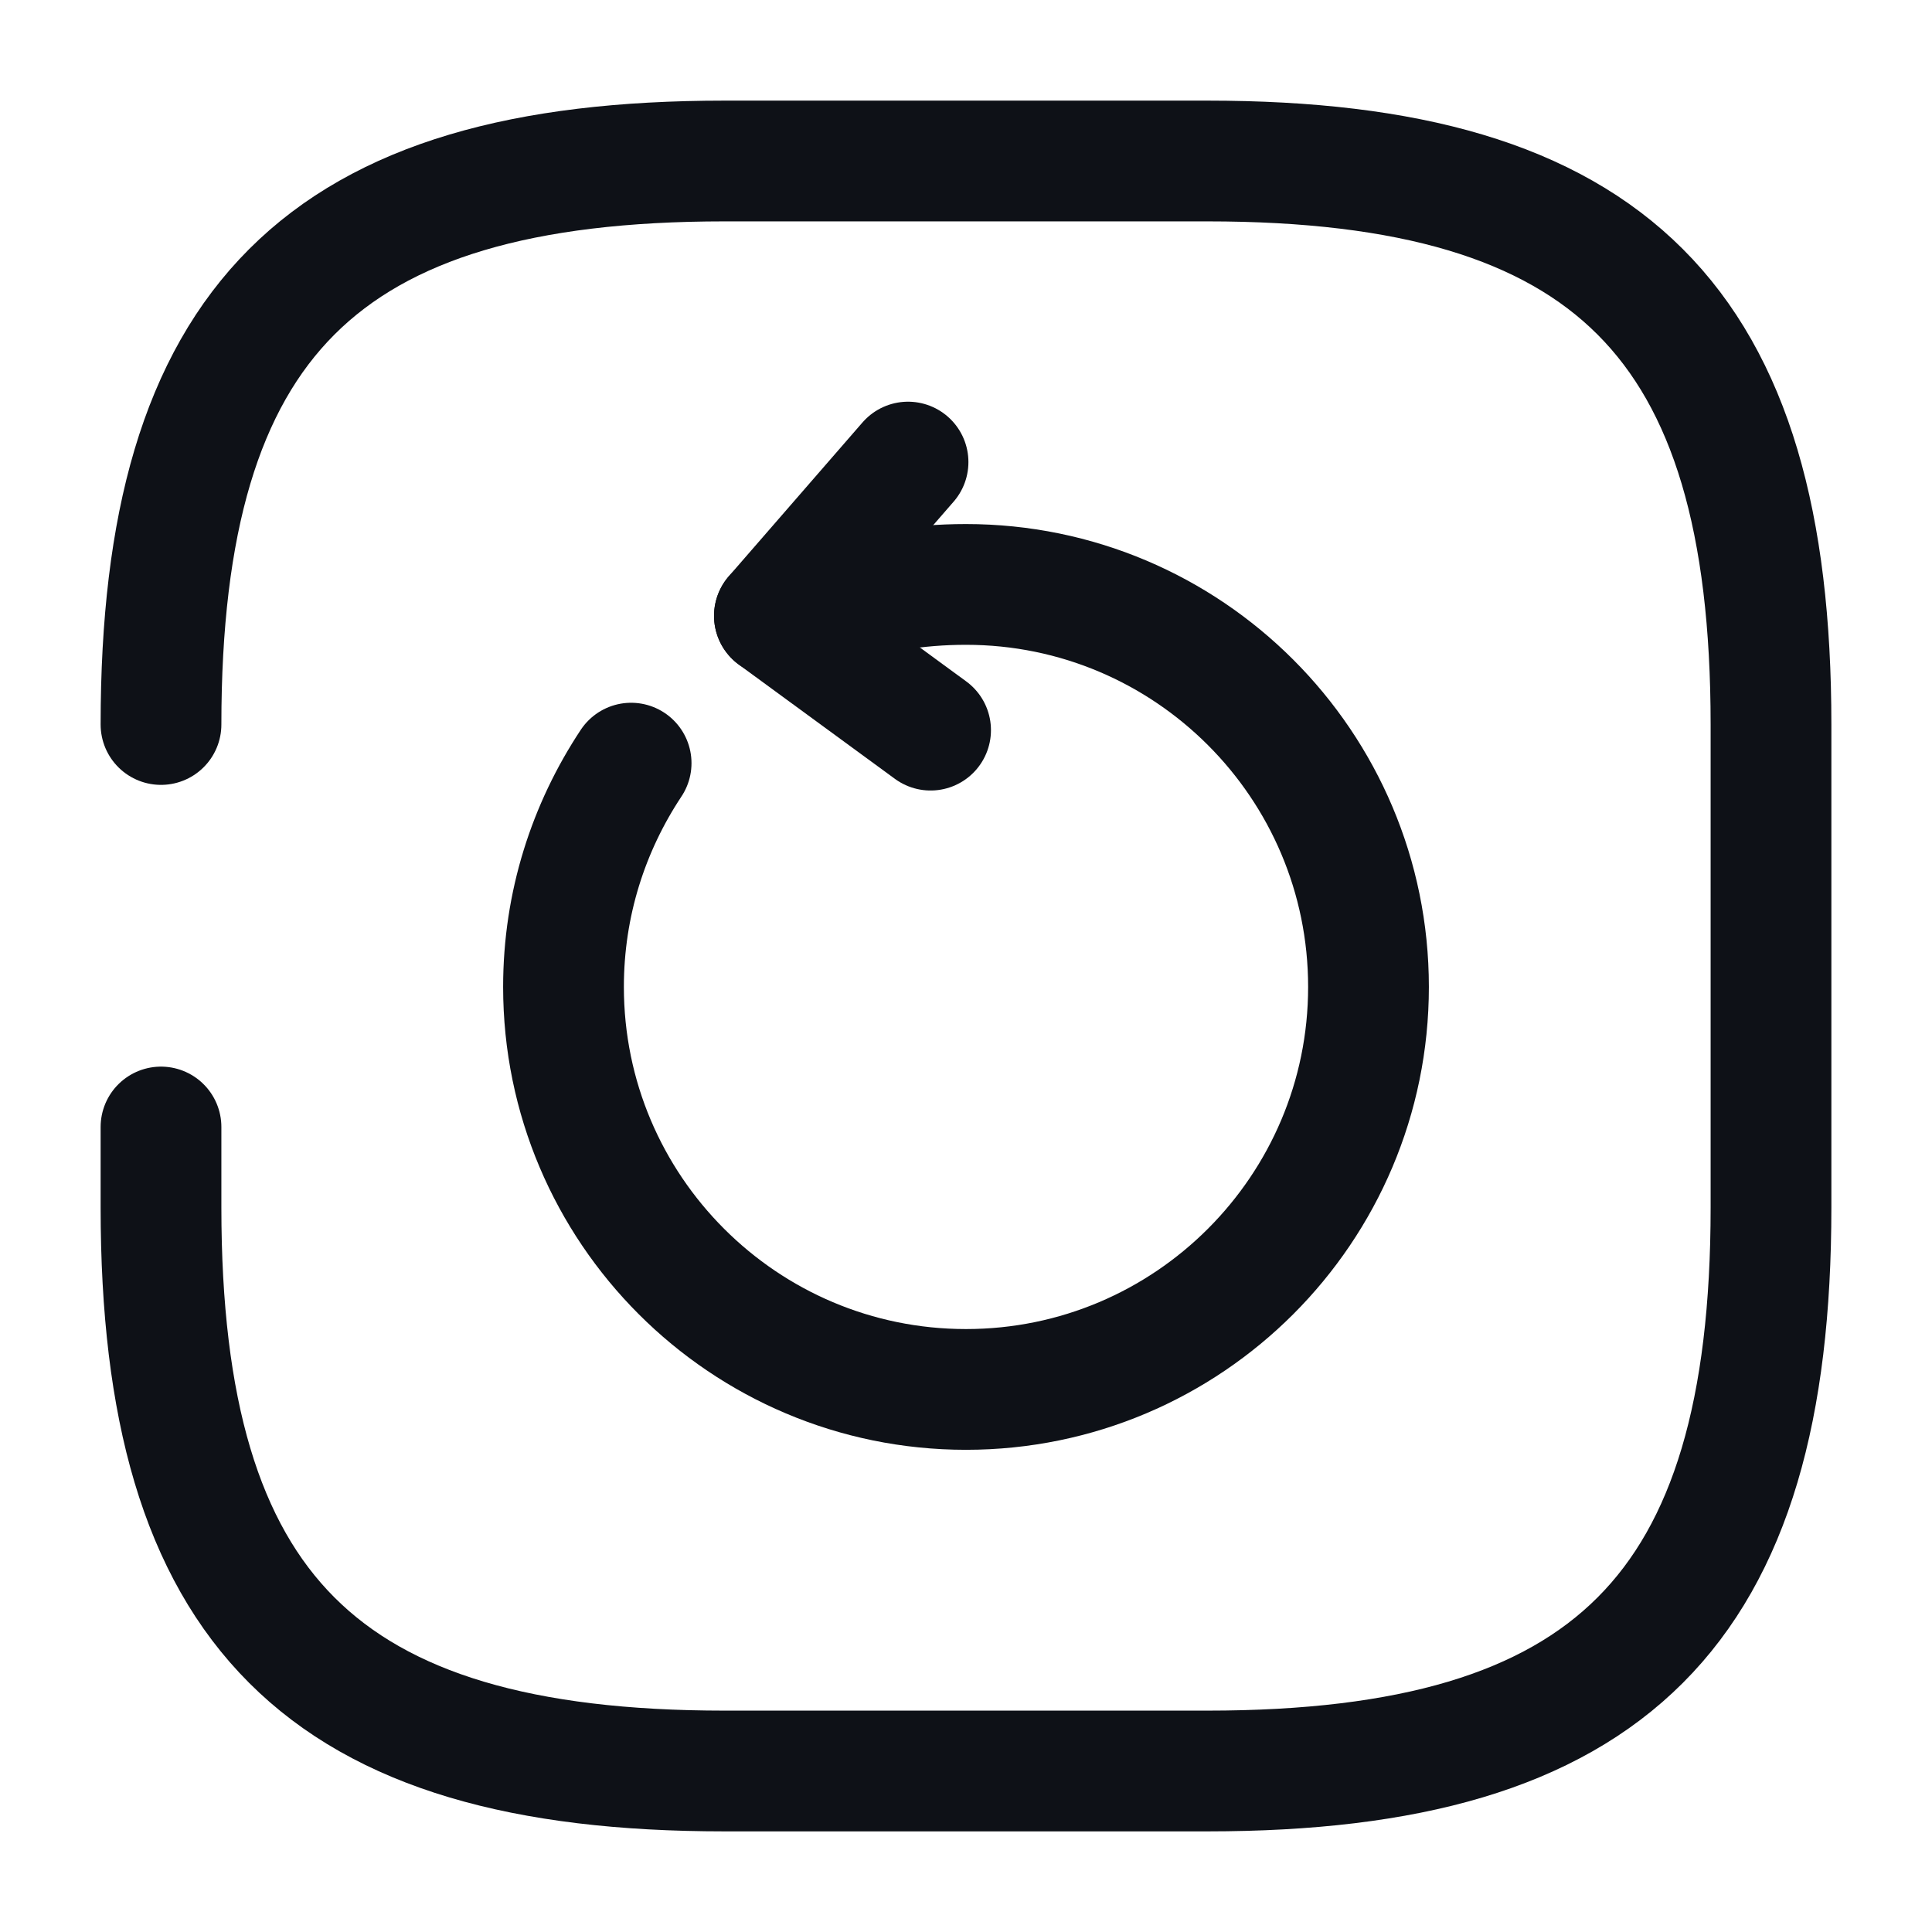 <svg width="24" height="24" viewBox="0 0 24 24" fill="none" xmlns="http://www.w3.org/2000/svg">
<path d="M10.33 7.51C10.83 7.36 11.38 7.26 12 7.26C14.76 7.26 17 9.5 17 12.26C17 15.02 14.76 17.26 12 17.26C9.24 17.26 7 15.02 7 12.26C7 11.23 7.31 10.28 7.84 9.48" stroke="#0E1117" stroke-width="1.5" stroke-linecap="round" stroke-linejoin="round"/>
<path d="M9.62 7.65L11.28 5.74" stroke="#0E1117" stroke-width="1.5" stroke-linecap="round" stroke-linejoin="round"/>
<path d="M9.62 7.65L11.56 9.07" stroke="#0E1117" stroke-width="1.5" stroke-linecap="round" stroke-linejoin="round"/>
<path d="M2 14V15C2 20 4 22 9 22H15C20 22 22 20 22 15V9C22 4 20 2 15 2H9C4 2 2 4 2 9" stroke="#0E1117" stroke-width="1.5" stroke-linecap="round" stroke-linejoin="round"/>
</svg>
